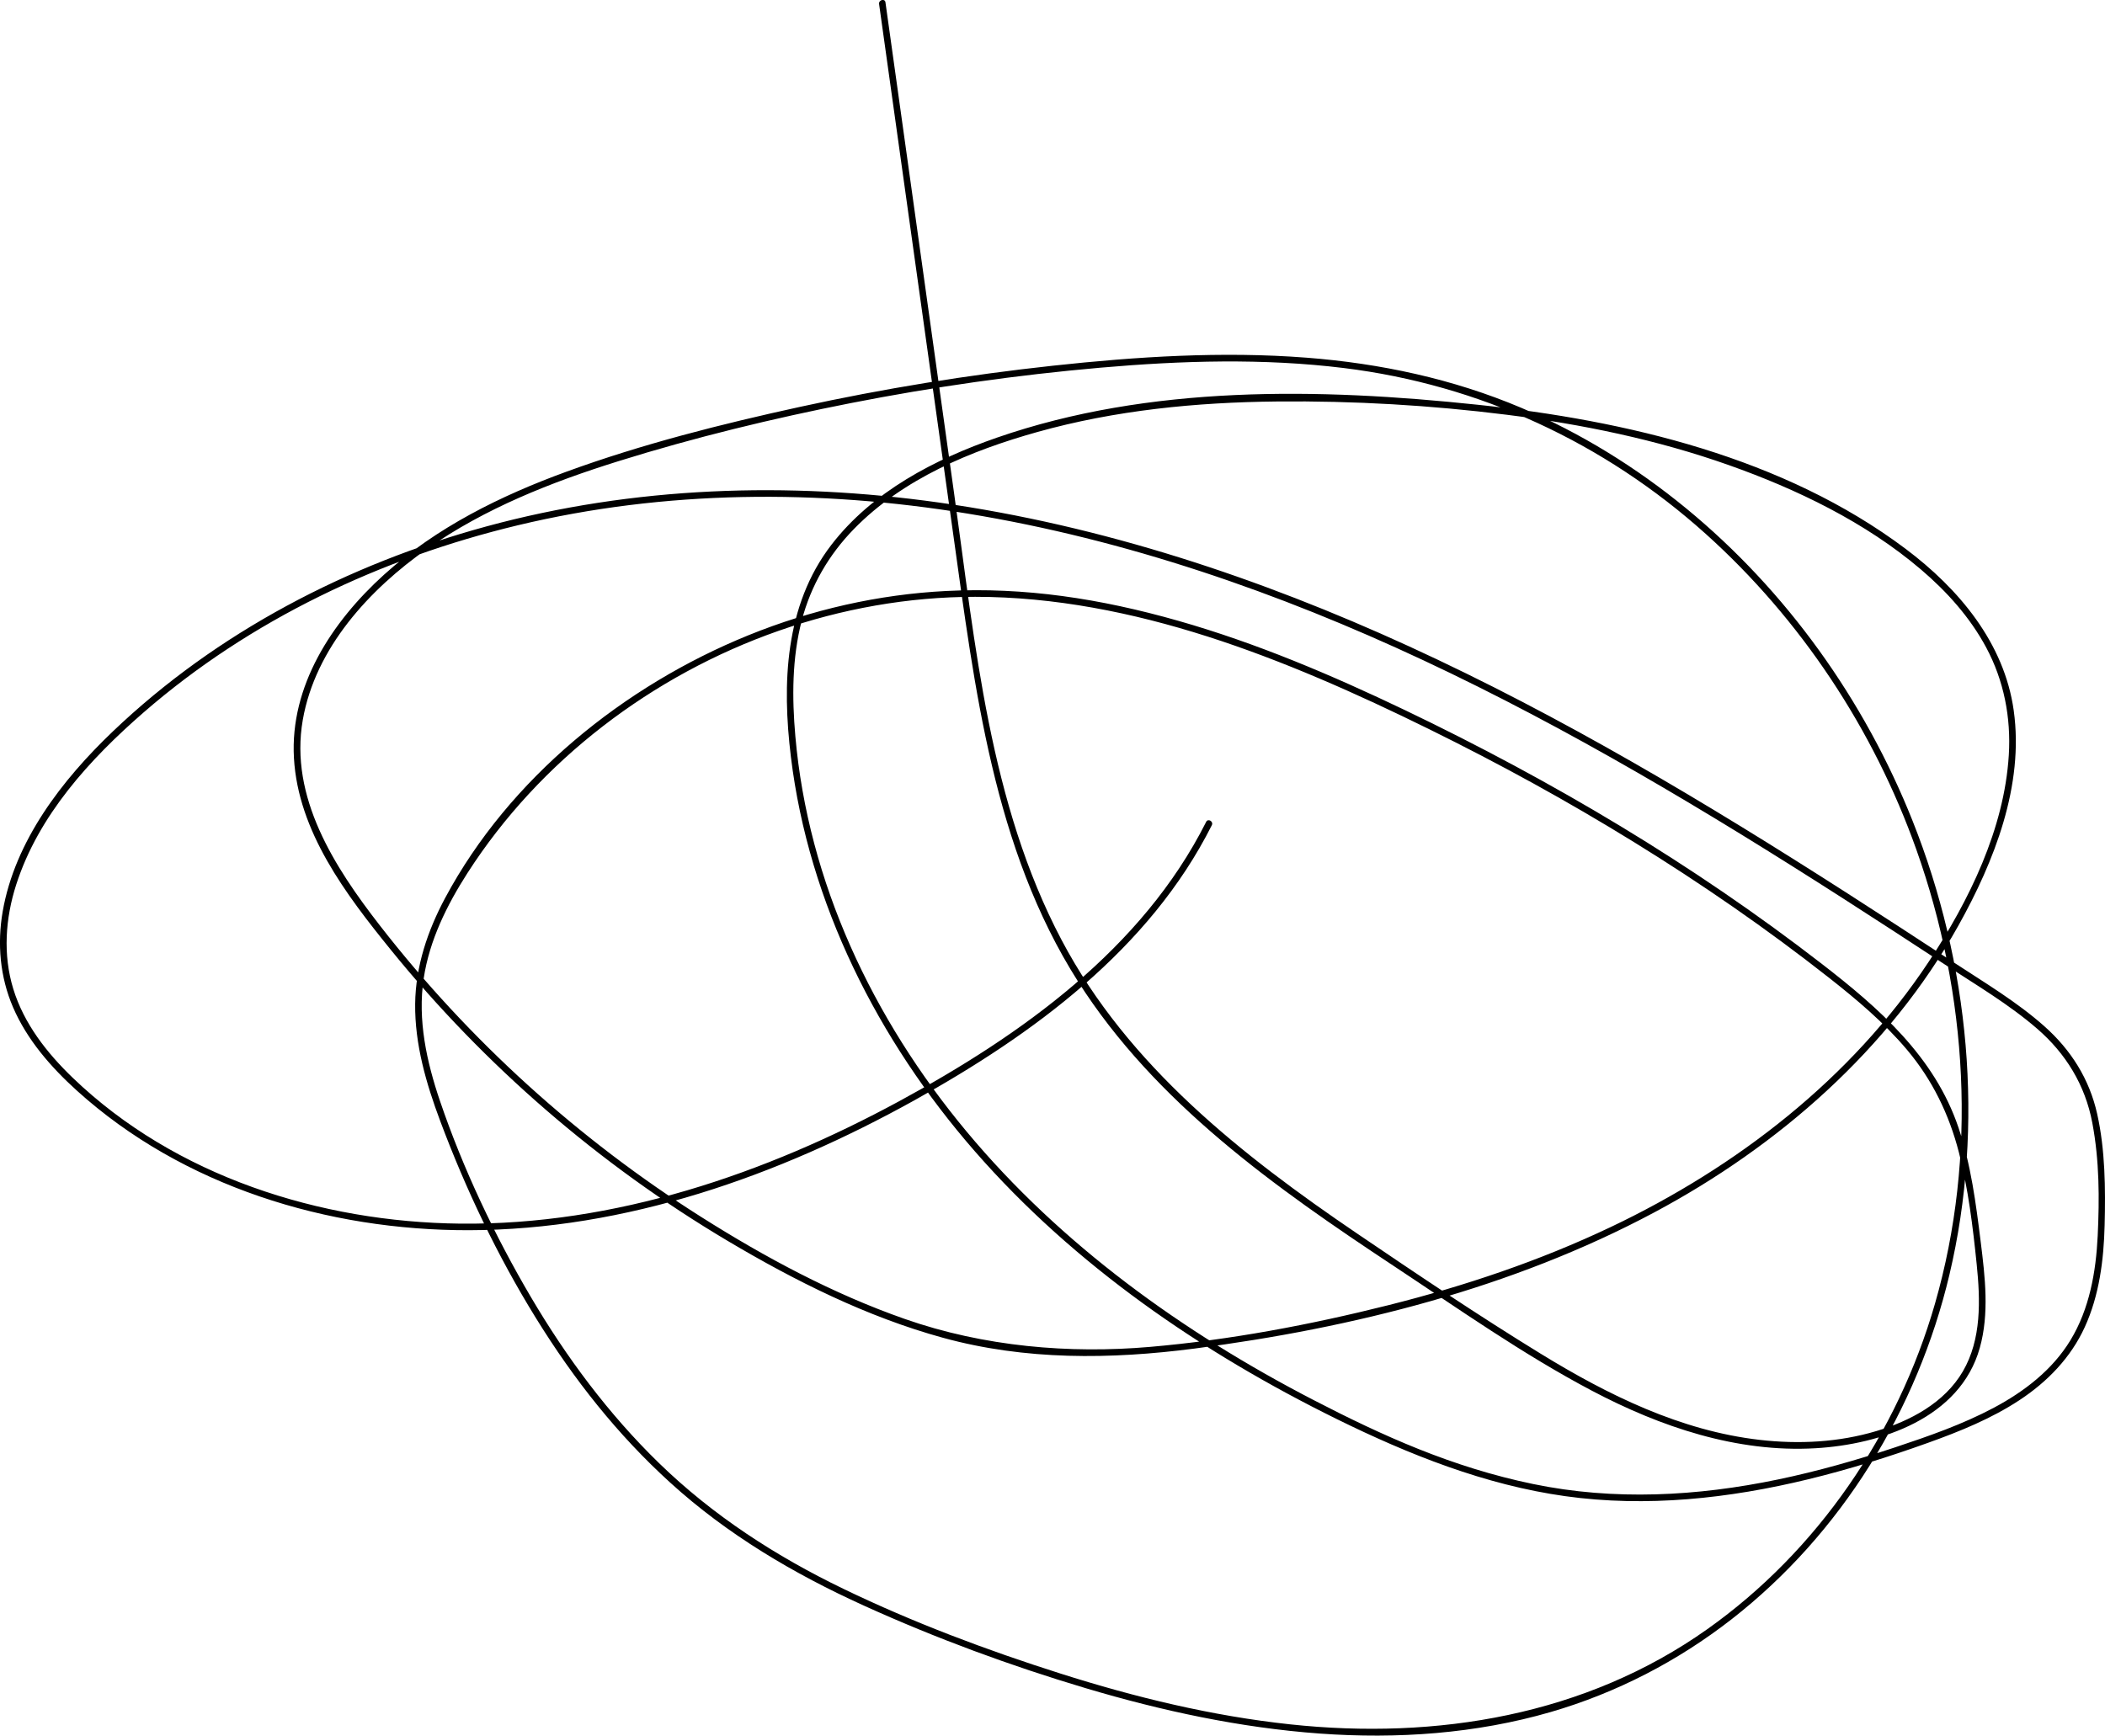 <?xml version="1.0" encoding="UTF-8"?>
<svg id="ebene_1" xmlns="http://www.w3.org/2000/svg" viewBox="0 0 956.88 789.11">
  <path d="M548.27,373.69c-29.05,57.73-83.99,96.84-139.45,126.91-61.08,33.12-129.49,56.46-199.64,55.7-63.64-.69-129.48-21.52-176.03-66.23-11.79-11.32-22.28-24.67-27.12-40.5-4.75-15.54-3.6-32.03,1.33-47.37,10.12-31.51,33.47-57.06,57.97-78.35,48.37-42.04,107.84-70.11,169.94-85.02,67-16.08,136.8-16.44,204.61-5.33,71.89,11.77,141.32,35.86,207.16,66.69,66.21,31,129.02,68.69,190.51,108.09,15.52,9.95,30.97,20.01,46.39,30.12,14.24,9.33,29.25,18.15,42.15,29.33s21.76,25.45,25.02,42.75,3.25,34.47,2.45,51.34c-.79,16.45-3.74,33.26-12.41,47.52-8.21,13.5-20.97,23.28-34.75,30.63-14.22,7.58-29.58,12.92-44.83,18-17.5,5.82-35.27,10.88-53.33,14.64-36.66,7.64-74.53,9.7-111.37,2.06s-68.25-21.86-99.95-38.27c-59.21-30.66-114.57-70.42-157.46-121.88s-72.13-113.56-77.92-179.84c-1.53-17.51-1.53-35.49,2.92-52.6,4.12-15.82,12.33-29.92,23.73-41.6,22.28-22.82,53.16-35.62,83.37-44.08,35.38-9.9,72.21-13.51,108.86-13.87,34.86-.35,69.92,1.69,104.51,6.03,34.25,4.3,68.3,11.34,100.88,22.87,31.06,10.99,62.15,25.97,87.38,47.46,11.78,10.03,22.32,21.75,29.66,35.44,8.08,15.07,11.34,31.9,10.3,48.92-2.05,33.62-18.05,66.23-36.37,93.93-35.22,53.26-87.38,93.49-144.65,120.7-32.31,15.35-66.37,26.79-101.04,35.5-35.46,8.91-71.93,15.81-108.38,18.96s-75.28-.05-111.4-12.7c-32.58-11.4-63.49-27.99-92.61-46.41-55.8-35.3-105.46-80.28-145.98-132.42-20.6-26.5-41.25-58.36-35.08-93.55,5.73-32.68,30.3-59.35,56.61-77.8,26.22-18.38,56.38-30.27,86.77-39.76,34.7-10.84,70.18-19.45,105.84-26.46,37.51-7.37,75.42-12.76,113.5-16.09,36.72-3.2,73.85-4.34,110.51.17,61.61,7.58,118.34,33.93,164.48,75.37,43.24,38.83,76.37,88.9,95.8,143.64,23.34,65.72,27.81,139.13,8.42,206.43-16.96,58.87-53.27,112.29-103.41,147.86-55.36,39.27-123.14,50.46-189.69,43.32-35.53-3.81-70.46-12.29-104.46-23.11-33.52-10.66-66.83-23.15-98.52-38.45-30.79-14.86-59.46-33.4-84.02-57.31-22.84-22.23-42-47.99-58.15-75.41s-30.83-58.22-41.32-89.12c-6.06-17.84-10.25-36.88-7.4-55.76,2.61-17.29,10.53-33.26,19.88-47.85,32.88-51.25,84.16-90.07,141.45-110.14,28.67-10.04,58.96-15.46,89.36-15.46,35.94,0,71.49,7.13,105.62,18.05s68.01,26,100.63,42.07,62.89,32.7,93.05,51.29c30.72,18.94,60.49,39.48,88.86,61.8,12.63,9.94,25.03,20.38,35.42,32.71,11.49,13.63,19.12,29.32,23.56,46.55,4.28,16.63,6.38,33.93,8.12,50.98,1.67,16.26,2.23,34.08-6.29,48.69-8.36,14.32-23.93,22.54-39.34,27.14-17.13,5.12-35.26,6.03-52.96,4-36.01-4.12-69.01-20.41-99.53-39.13-28.24-17.32-55.86-35.91-83.27-54.51-52.56-35.66-104.37-76.36-134.58-133.59-32.8-62.13-39.28-134.45-48.85-202.9-10.41-74.48-20.82-148.95-31.23-223.43-.27-1.9-3.16-1.09-2.89.8,11.24,80.42,22.49,160.85,33.73,241.27,9.71,69.46,18.22,142.6,56.7,203.09,35.15,55.25,89.85,93.84,143.58,129.38,29.46,19.49,58.63,40.1,89.91,56.61s66.02,28.29,101.73,26.21c29.79-1.73,65.74-13.7,74.69-45.59,4.39-15.64,2.41-32.28.44-48.13-2.18-17.53-4.45-35.23-10.11-52.04-10.9-32.32-36.13-54.35-62.33-74.61-29.15-22.55-59.67-43.3-91.2-62.38s-64.6-36.78-98.11-52.83c-33.31-15.94-67.46-30.47-103.03-40.6s-69.81-15.35-105.38-13.56c-30.85,1.55-61.38,8.5-89.99,20.12-56.62,22.98-108.77,65.06-137.88,119.43-7.97,14.88-13.45,31.13-13.64,48.13-.21,18.35,5.02,36.29,11.4,53.32,11.61,31.02,26,61.24,43.42,89.43s37.16,53.13,61.07,74.89c25.99,23.65,56.24,41.52,88.14,55.99,32.59,14.79,66.48,27.29,100.77,37.51,34.65,10.33,70.27,18.01,106.39,20.63,35.22,2.55,71.01.08,105.01-9.79,29.88-8.68,57.74-23.1,82.27-42.22,49.86-38.89,84.43-95.25,98.96-156.57,16.14-68.16,9.07-141.54-16.77-206.43-21.84-54.83-57.28-104.54-102.95-142.04-22.71-18.65-47.92-34.25-75-45.71-30.99-13.12-64.02-20.16-97.51-22.75-38.42-2.97-77.07-.49-115.31,3.65-38.61,4.18-76.99,10.42-114.93,18.71-35.82,7.83-71.75,16.9-106.24,29.49-29.89,10.91-59.09,25.31-82.86,46.8s-42.83,50.66-40.96,83.37c1.91,33.42,23.63,62,43.9,87.02,42.71,52.74,94.89,97.82,153.24,132.48,30.72,18.24,63.32,34.57,97.89,44.06,37.47,10.29,76.12,9.87,114.4,4.9,71.94-9.33,144.56-27.53,208.87-61.86,56.44-30.13,106.87-74.13,138.3-130.4,16.34-29.25,29.92-63.72,25.17-97.8-4.29-30.78-24.99-55.37-49.13-73.5-55.37-41.58-126.9-58.37-194.55-65.52-72.15-7.63-149.1-9.11-218.49,14.94-28.32,9.82-56.67,24.54-75.29,48.74-21.24,27.6-22.46,63.16-18.41,96.42,8.11,66.64,39.68,128.93,83.52,179.19,45.29,51.93,103.2,91.59,164.71,121.89,32.78,16.14,67.3,29.9,103.69,35,36.96,5.19,74.53,1.09,110.63-7.69,18.44-4.48,36.58-10.17,54.43-16.58,14.33-5.14,28.64-10.93,41.41-19.32s23.42-19.36,29.78-33.28c6.61-14.47,8.62-30.52,9.02-46.28.42-16.71.27-34.25-3.39-50.62-3.55-15.88-11.89-29.09-24-39.85-12.46-11.07-27.01-19.73-40.9-28.84-16.16-10.6-32.35-21.16-48.62-31.59-64.23-41.18-129.9-80.51-199.34-112.32-67.85-31.08-139.54-54.93-213.62-65.35-68.61-9.65-138.87-7.38-205.9,10.9-62.84,17.14-122.41,48.06-169.71,93.22-23.01,21.97-44.44,49.69-50.01,81.8-2.55,14.67-1.22,29.77,4.69,43.51,6.37,14.81,17.22,27.24,29.07,37.96,48.13,43.51,113.92,63.53,178.04,63.43,71.36-.11,140.72-24.69,202.52-58.99,53.96-29.95,106.94-68.74,135.32-125.13.87-1.72-1.72-3.24-2.59-1.51h0Z"/>
</svg>